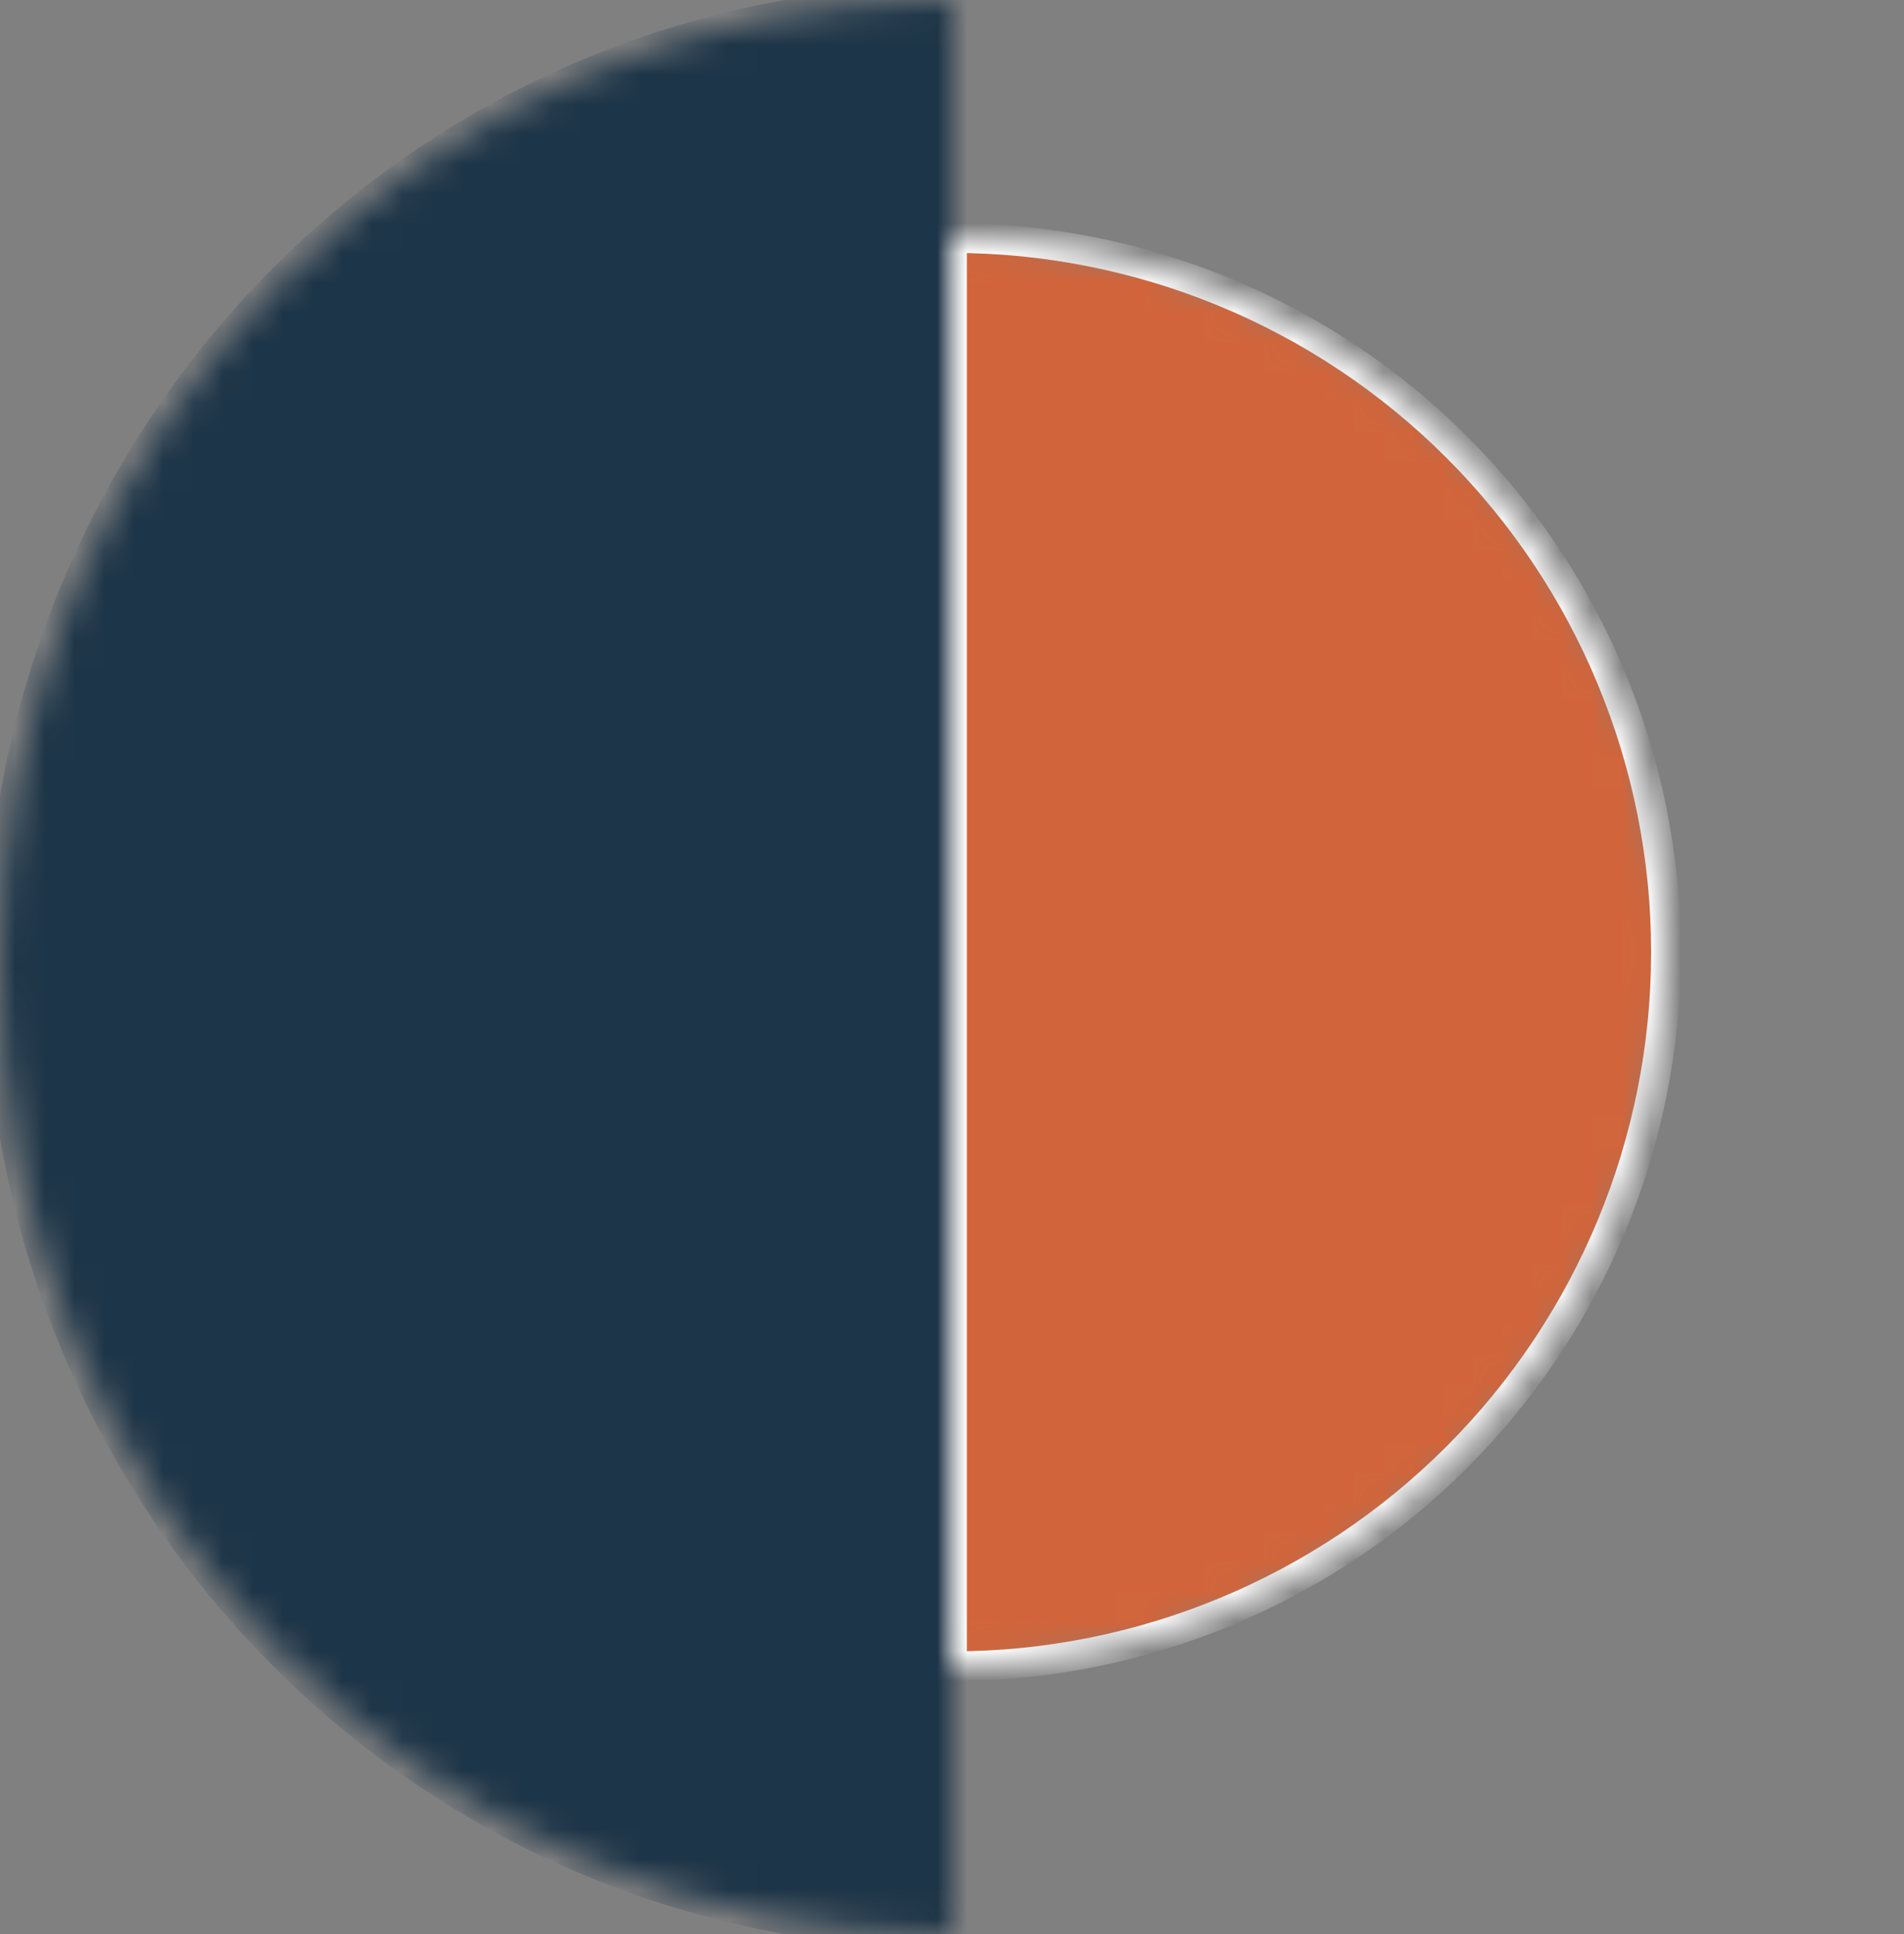 <svg width="64" height="65" viewBox="0 0 64 65" fill="none" xmlns="http://www.w3.org/2000/svg">
<rect x="0" y="0" width="64" height="65" fill="#808080" stroke="none"/>
<mask id="path-1-inside-1_727_2568" fill="white">
<path d="M32 65C23.513 65 15.374 61.576 9.373 55.481C3.371 49.386 -3.37877e-06 41.12 -5.68248e-06 32.5C-7.98618e-06 23.881 3.371 15.614 9.373 9.519C15.374 3.424 23.513 1.22286e-05 32 5.59507e-06L32 32.5L32 65Z"/>
</mask>
<path d="M32 65C23.513 65 15.374 61.576 9.373 55.481C3.371 49.386 -3.37877e-06 41.12 -5.68248e-06 32.5C-7.98618e-06 23.881 3.371 15.614 9.373 9.519C15.374 3.424 23.513 1.22286e-05 32 5.59507e-06L32 32.5L32 65Z" fill="#1D3548" stroke="#1D3548" mask="url(#path-1-inside-1_727_2568)"/>
<mask id="path-2-inside-2_727_2568" fill="white">
<path d="M32 8C38.365 8 44.47 10.529 48.971 15.029C53.471 19.53 56 25.635 56 32C56 38.365 53.471 44.47 48.971 48.971C44.47 53.471 38.365 56 32 56L32 32L32 8Z"/>
</mask>
<path d="M32 8C38.365 8 44.47 10.529 48.971 15.029C53.471 19.53 56 25.635 56 32C56 38.365 53.471 44.47 48.971 48.971C44.47 53.471 38.365 56 32 56L32 32L32 8Z" fill="#D1643A" stroke="white" mask="url(#path-2-inside-2_727_2568)"/>
</svg>
